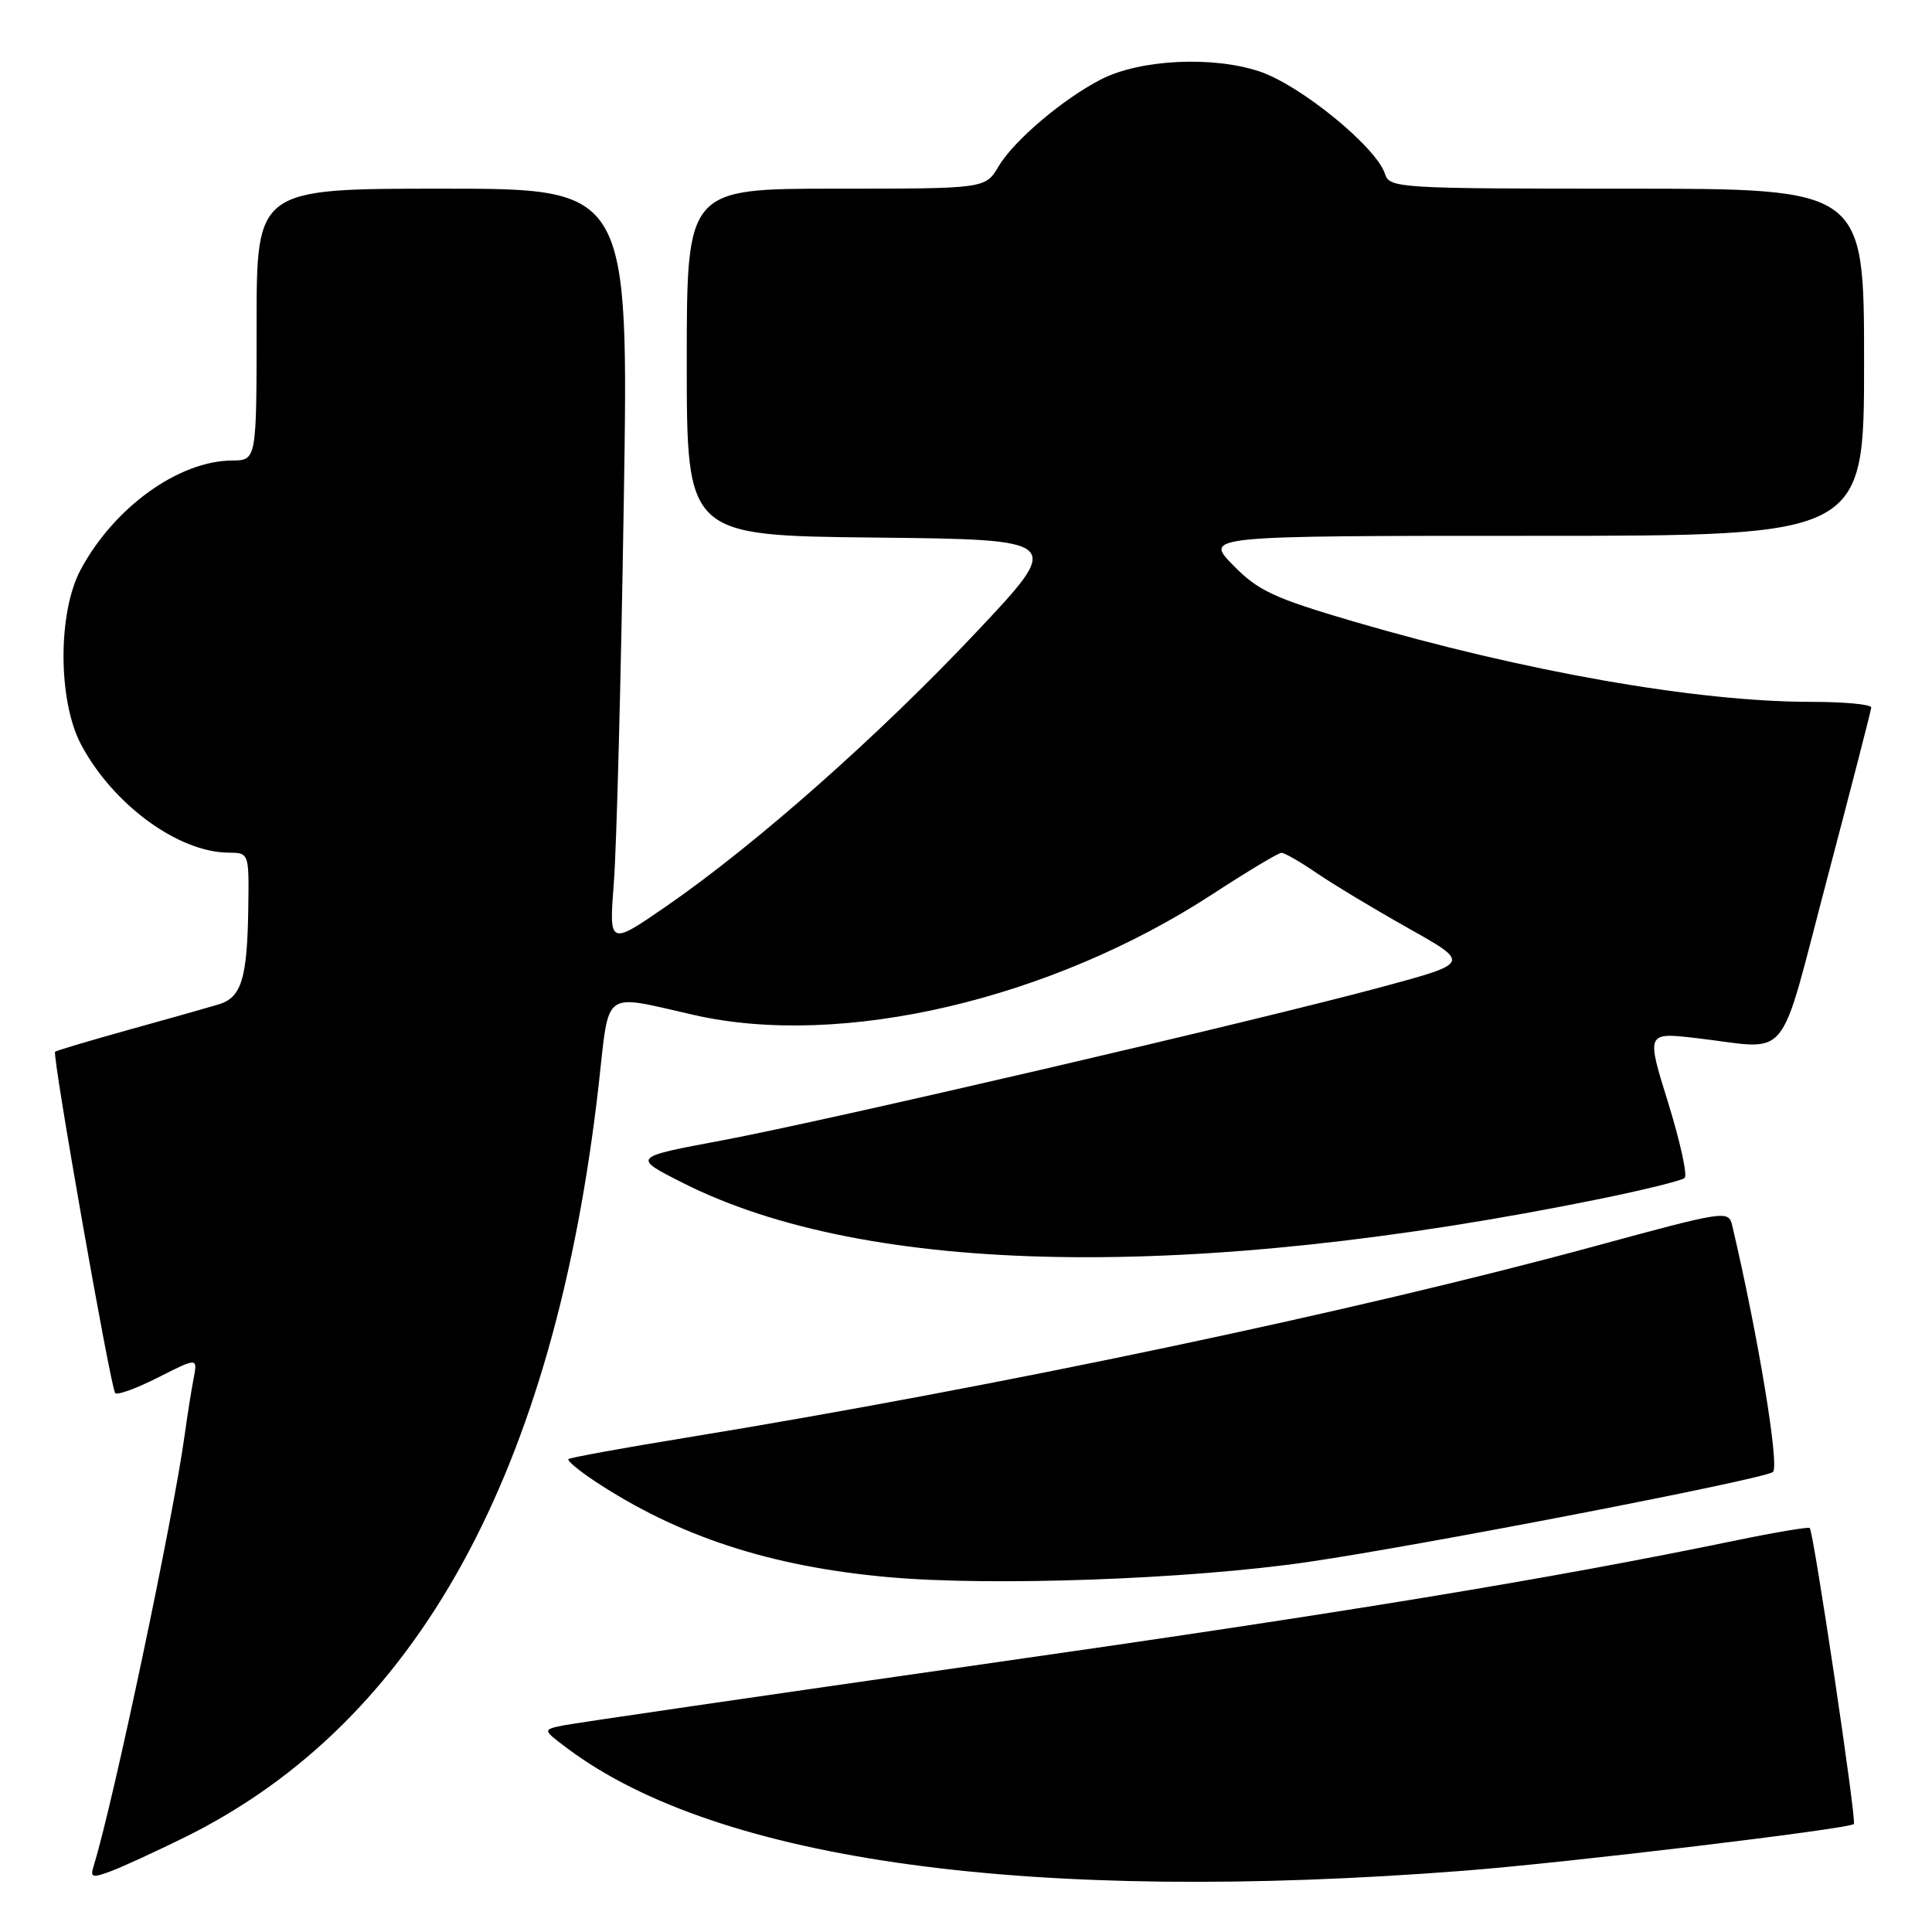 <?xml version="1.0" encoding="UTF-8" standalone="no"?>
<!DOCTYPE svg PUBLIC "-//W3C//DTD SVG 1.1//EN" "http://www.w3.org/Graphics/SVG/1.1/DTD/svg11.dtd" >
<svg xmlns="http://www.w3.org/2000/svg" xmlns:xlink="http://www.w3.org/1999/xlink" version="1.1" viewBox="0 0 256 256">
 <g >
 <path fill="currentColor"
d=" M 194.00 247.88 C 207.65 246.82 244.99 242.34 245.65 241.69 C 246.03 241.30 240.32 202.99 239.80 202.47 C 239.63 202.30 235.22 203.04 230.00 204.12 C 205.14 209.25 178.54 213.63 130.15 220.53 C 101.19 224.67 76.23 228.31 74.68 228.62 C 71.87 229.19 71.87 229.19 75.18 231.67 C 95.18 246.66 136.70 252.32 194.00 247.88 Z  M 24.50 243.44 C 55.29 228.24 73.53 195.05 79.34 143.63 C 80.78 130.90 79.67 131.71 92.00 134.50 C 111.50 138.93 139.21 132.46 160.65 118.49 C 165.28 115.47 169.40 113.00 169.80 113.00 C 170.21 113.00 172.33 114.22 174.52 115.72 C 176.71 117.21 182.17 120.50 186.66 123.02 C 194.82 127.61 194.82 127.61 183.16 130.76 C 166.47 135.27 109.64 148.49 95.62 151.12 C 83.74 153.34 83.74 153.34 90.54 156.77 C 114.99 169.10 157.96 169.84 212.00 158.86 C 217.78 157.68 222.82 156.44 223.22 156.09 C 223.62 155.74 222.63 151.26 221.04 146.12 C 218.13 136.78 218.13 136.78 224.82 137.56 C 237.49 139.03 235.50 141.45 242.09 116.50 C 245.28 104.40 247.92 94.16 247.95 93.75 C 247.98 93.34 244.42 93.00 240.03 93.00 C 224.83 93.00 202.06 89.00 179.35 82.35 C 168.76 79.24 166.71 78.28 163.39 74.89 C 159.59 71.00 159.59 71.00 203.30 71.00 C 247.00 71.00 247.00 71.00 247.00 48.00 C 247.00 25.00 247.00 25.00 215.57 25.00 C 185.31 25.00 184.11 24.93 183.52 23.05 C 182.39 19.50 172.30 11.26 166.87 9.46 C 160.68 7.40 151.11 7.87 145.95 10.49 C 140.92 13.05 134.33 18.63 132.32 22.04 C 130.57 25.00 130.57 25.00 110.78 25.00 C 91.00 25.00 91.00 25.00 91.00 47.98 C 91.00 70.97 91.00 70.97 115.96 71.23 C 140.92 71.50 140.92 71.50 129.33 83.80 C 116.45 97.47 100.17 111.87 88.42 119.99 C 80.69 125.33 80.69 125.33 81.34 116.92 C 81.70 112.29 82.29 89.71 82.65 66.75 C 83.32 25.00 83.32 25.00 58.66 25.00 C 34.00 25.00 34.00 25.00 34.00 43.00 C 34.00 61.00 34.00 61.00 30.75 61.02 C 23.65 61.07 15.10 67.24 10.68 75.50 C 7.64 81.19 7.67 92.84 10.73 98.63 C 14.93 106.57 23.58 112.92 30.25 112.98 C 33.00 113.00 33.00 113.00 32.90 120.25 C 32.77 129.67 32.00 132.18 28.97 133.09 C 27.61 133.50 22.24 135.02 17.03 136.46 C 11.83 137.91 7.45 139.22 7.30 139.36 C 6.89 139.78 14.67 184.00 15.27 184.60 C 15.56 184.89 18.14 183.95 20.99 182.50 C 26.19 179.87 26.19 179.87 25.65 182.69 C 25.35 184.23 24.83 187.53 24.49 190.00 C 22.97 201.12 14.98 238.98 12.41 247.25 C 11.93 248.79 12.20 248.87 14.68 247.95 C 16.23 247.37 20.65 245.34 24.50 243.44 Z  M 173.25 206.98 C 188.23 204.80 233.23 196.10 234.91 195.06 C 235.85 194.48 232.97 176.99 229.53 162.40 C 229.05 160.34 228.69 160.40 211.27 165.14 C 179.65 173.75 132.13 183.76 91.09 190.47 C 82.62 191.85 75.52 193.14 75.32 193.34 C 75.12 193.54 76.68 194.84 78.78 196.24 C 89.89 203.59 102.09 207.58 117.72 208.98 C 131.39 210.21 157.55 209.27 173.25 206.98 Z "/>
</g>
</svg>